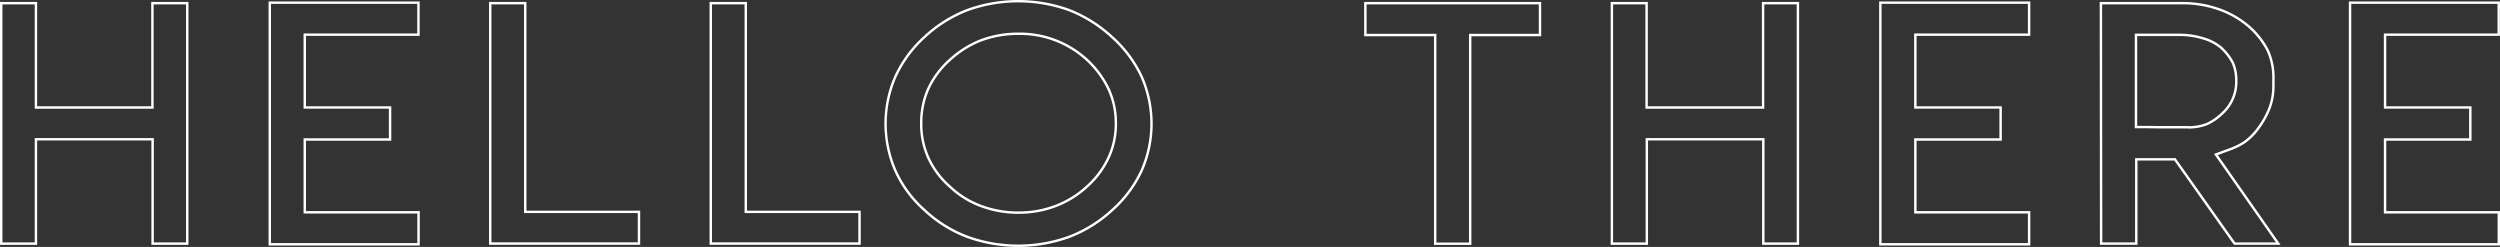 <svg id="Layer_1" data-name="Layer 1" xmlns="http://www.w3.org/2000/svg" viewBox="0 0 1030.18 101.75"><rect x="0" y="0" width="1030.18" height="101.75" fill="#333333" stroke="none"/><defs><style>.cls-1{fill:none;stroke:#fff;stroke-miterlimit:10;}</style></defs><title>hello_there</title><path class="cls-1" d="M500,414.47v43h48v-43h14.35v99.09H548.08v-43H500v43H485.69V414.47Zm157.62-.2v13.19H610.78v30h35.15v13.19H610.78v30h46.88v13.19h-61.3V414.27Zm44,.2v86h46.88v13.06h-61.3V414.47Zm90.88,0v86h46.88v13.06h-61.3V414.47Zm133.28,2.87a56.55,56.55,0,0,1,17.75,11.19,50.46,50.46,0,0,1,12.1,16.26,48,48,0,0,1,0,38.65,49.52,49.52,0,0,1-12.1,16.26,55,55,0,0,1-17.75,11.06,61.87,61.87,0,0,1-42,0,53.73,53.73,0,0,1-17.68-11.06,48,48,0,0,1-12-16.33,48.52,48.52,0,0,1,0-38.51,50.4,50.4,0,0,1,12-16.39,55.22,55.22,0,0,1,17.68-11.13,61.87,61.87,0,0,1,42,0Zm-36.38,12.46a41.22,41.22,0,0,0-12.9,8.13,36.6,36.6,0,0,0-8.84,11.93A34.44,34.44,0,0,0,864.8,464a33.84,33.84,0,0,0,2.9,14.13A35.27,35.27,0,0,0,876.54,490a37.4,37.4,0,0,0,12.9,8.06,43.39,43.39,0,0,0,15.43,2.73,42.59,42.59,0,0,0,15.29-2.73,40.1,40.1,0,0,0,13-8.06A36.58,36.58,0,0,0,942,478.1,32.74,32.74,0,0,0,945,464a33.31,33.31,0,0,0-3-14.13,39.59,39.59,0,0,0-8.77-11.93,40.86,40.86,0,0,0-28.33-10.86A43.39,43.39,0,0,0,889.44,429.79Zm206.18-15.33h24.2v13.13h-28.77v86h-14.42v-86h-28.77V414.47h47.75Zm68.13,0v43h48v-43h14.35v99.09H1211.8v-43h-48v43H1149.4V414.47Zm157.62-.2v13.19h-46.88v30h35.14v13.19h-35.14v30h46.88v13.19h-61.3V414.27Zm29.58.2h33.62a44.33,44.33,0,0,1,15.22,2.6A38.17,38.17,0,0,1,1412,424.2a33.16,33.16,0,0,1,7.68,9.79,26.9,26.9,0,0,1,2.32,11.66v2.8a26.15,26.15,0,0,1-1.67,9.46,36.64,36.64,0,0,1-4.93,8.6,23.9,23.9,0,0,1-5.36,5.26,29,29,0,0,1-6.67,3.2l-5.07,1.87,3,4.26L1424,513.55h-18l-24.57-34.72h-15.94v34.72H1351Zm35.8,51.11.07.07a20.79,20.79,0,0,0,7.75-1.33,22.18,22.18,0,0,0,6.16-4.2,17.54,17.54,0,0,0,6-13.79,18.34,18.34,0,0,0-1.38-7.2,21.59,21.59,0,0,0-4.57-6v-.07a20.34,20.34,0,0,0-7.83-4.13,33.45,33.45,0,0,0-9.86-1.4h-17.68v38h4.49l5.43.07h11.38Zm128.13-51.31v13.19H1468v30h35.14v13.19H1468v30h46.88v13.19h-61.3V414.27Z" transform="translate(-485.19 -413.17)"/></svg>